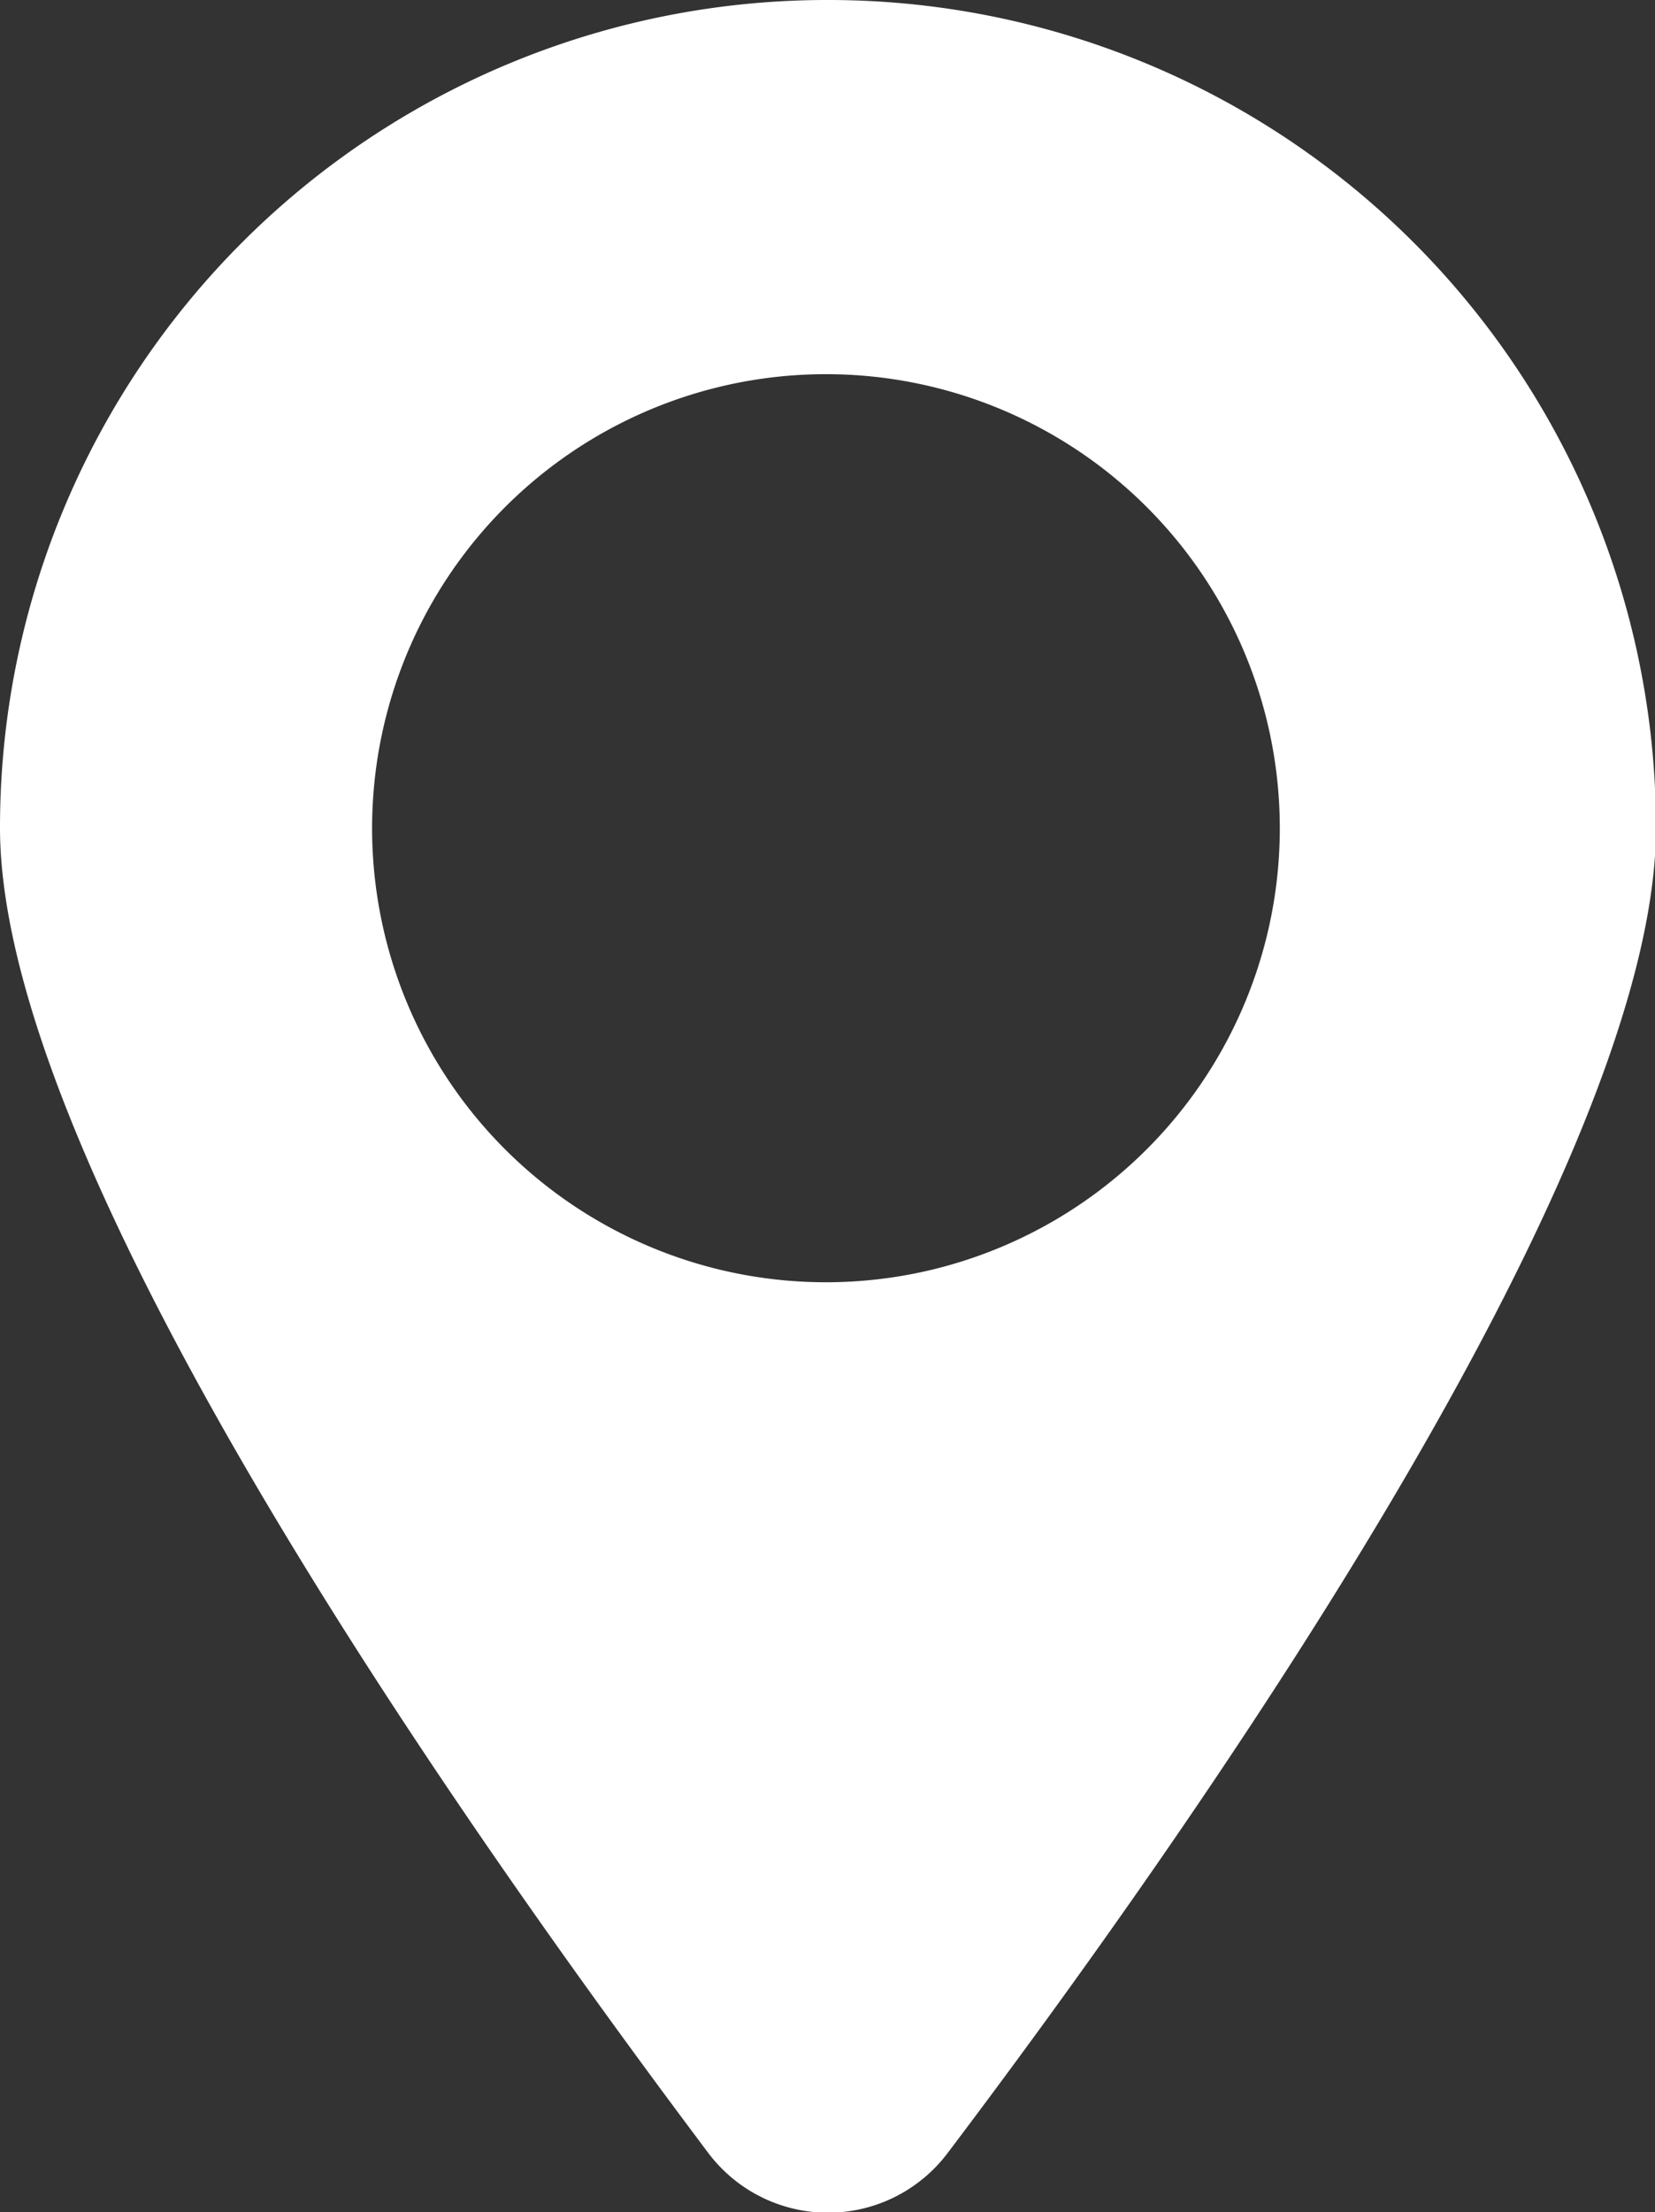 <svg xmlns="http://www.w3.org/2000/svg" viewBox="0 0 34.46 46.04"><rect x="0" y="0" width="34.46" height="46.04" fill="#333333" stroke="none"/><defs><style>.cls-1{fill:#fff;}</style></defs><g id="Layer_2" data-name="Layer 2"><g id="레이어_1" data-name="레이어 1"><path class="cls-1" d="M17.23,0A17.22,17.22,0,0,0,0,17.23C0,24.46,10,38.49,14.74,44.8a3.12,3.12,0,0,0,5,0c4.77-6.31,14.74-20.34,14.74-27.57A17.23,17.23,0,0,0,17.23,0Zm2.16,26.43a9.45,9.45,0,1,1,7-7A9.46,9.46,0,0,1,19.39,26.43Z"/></g></g></svg>